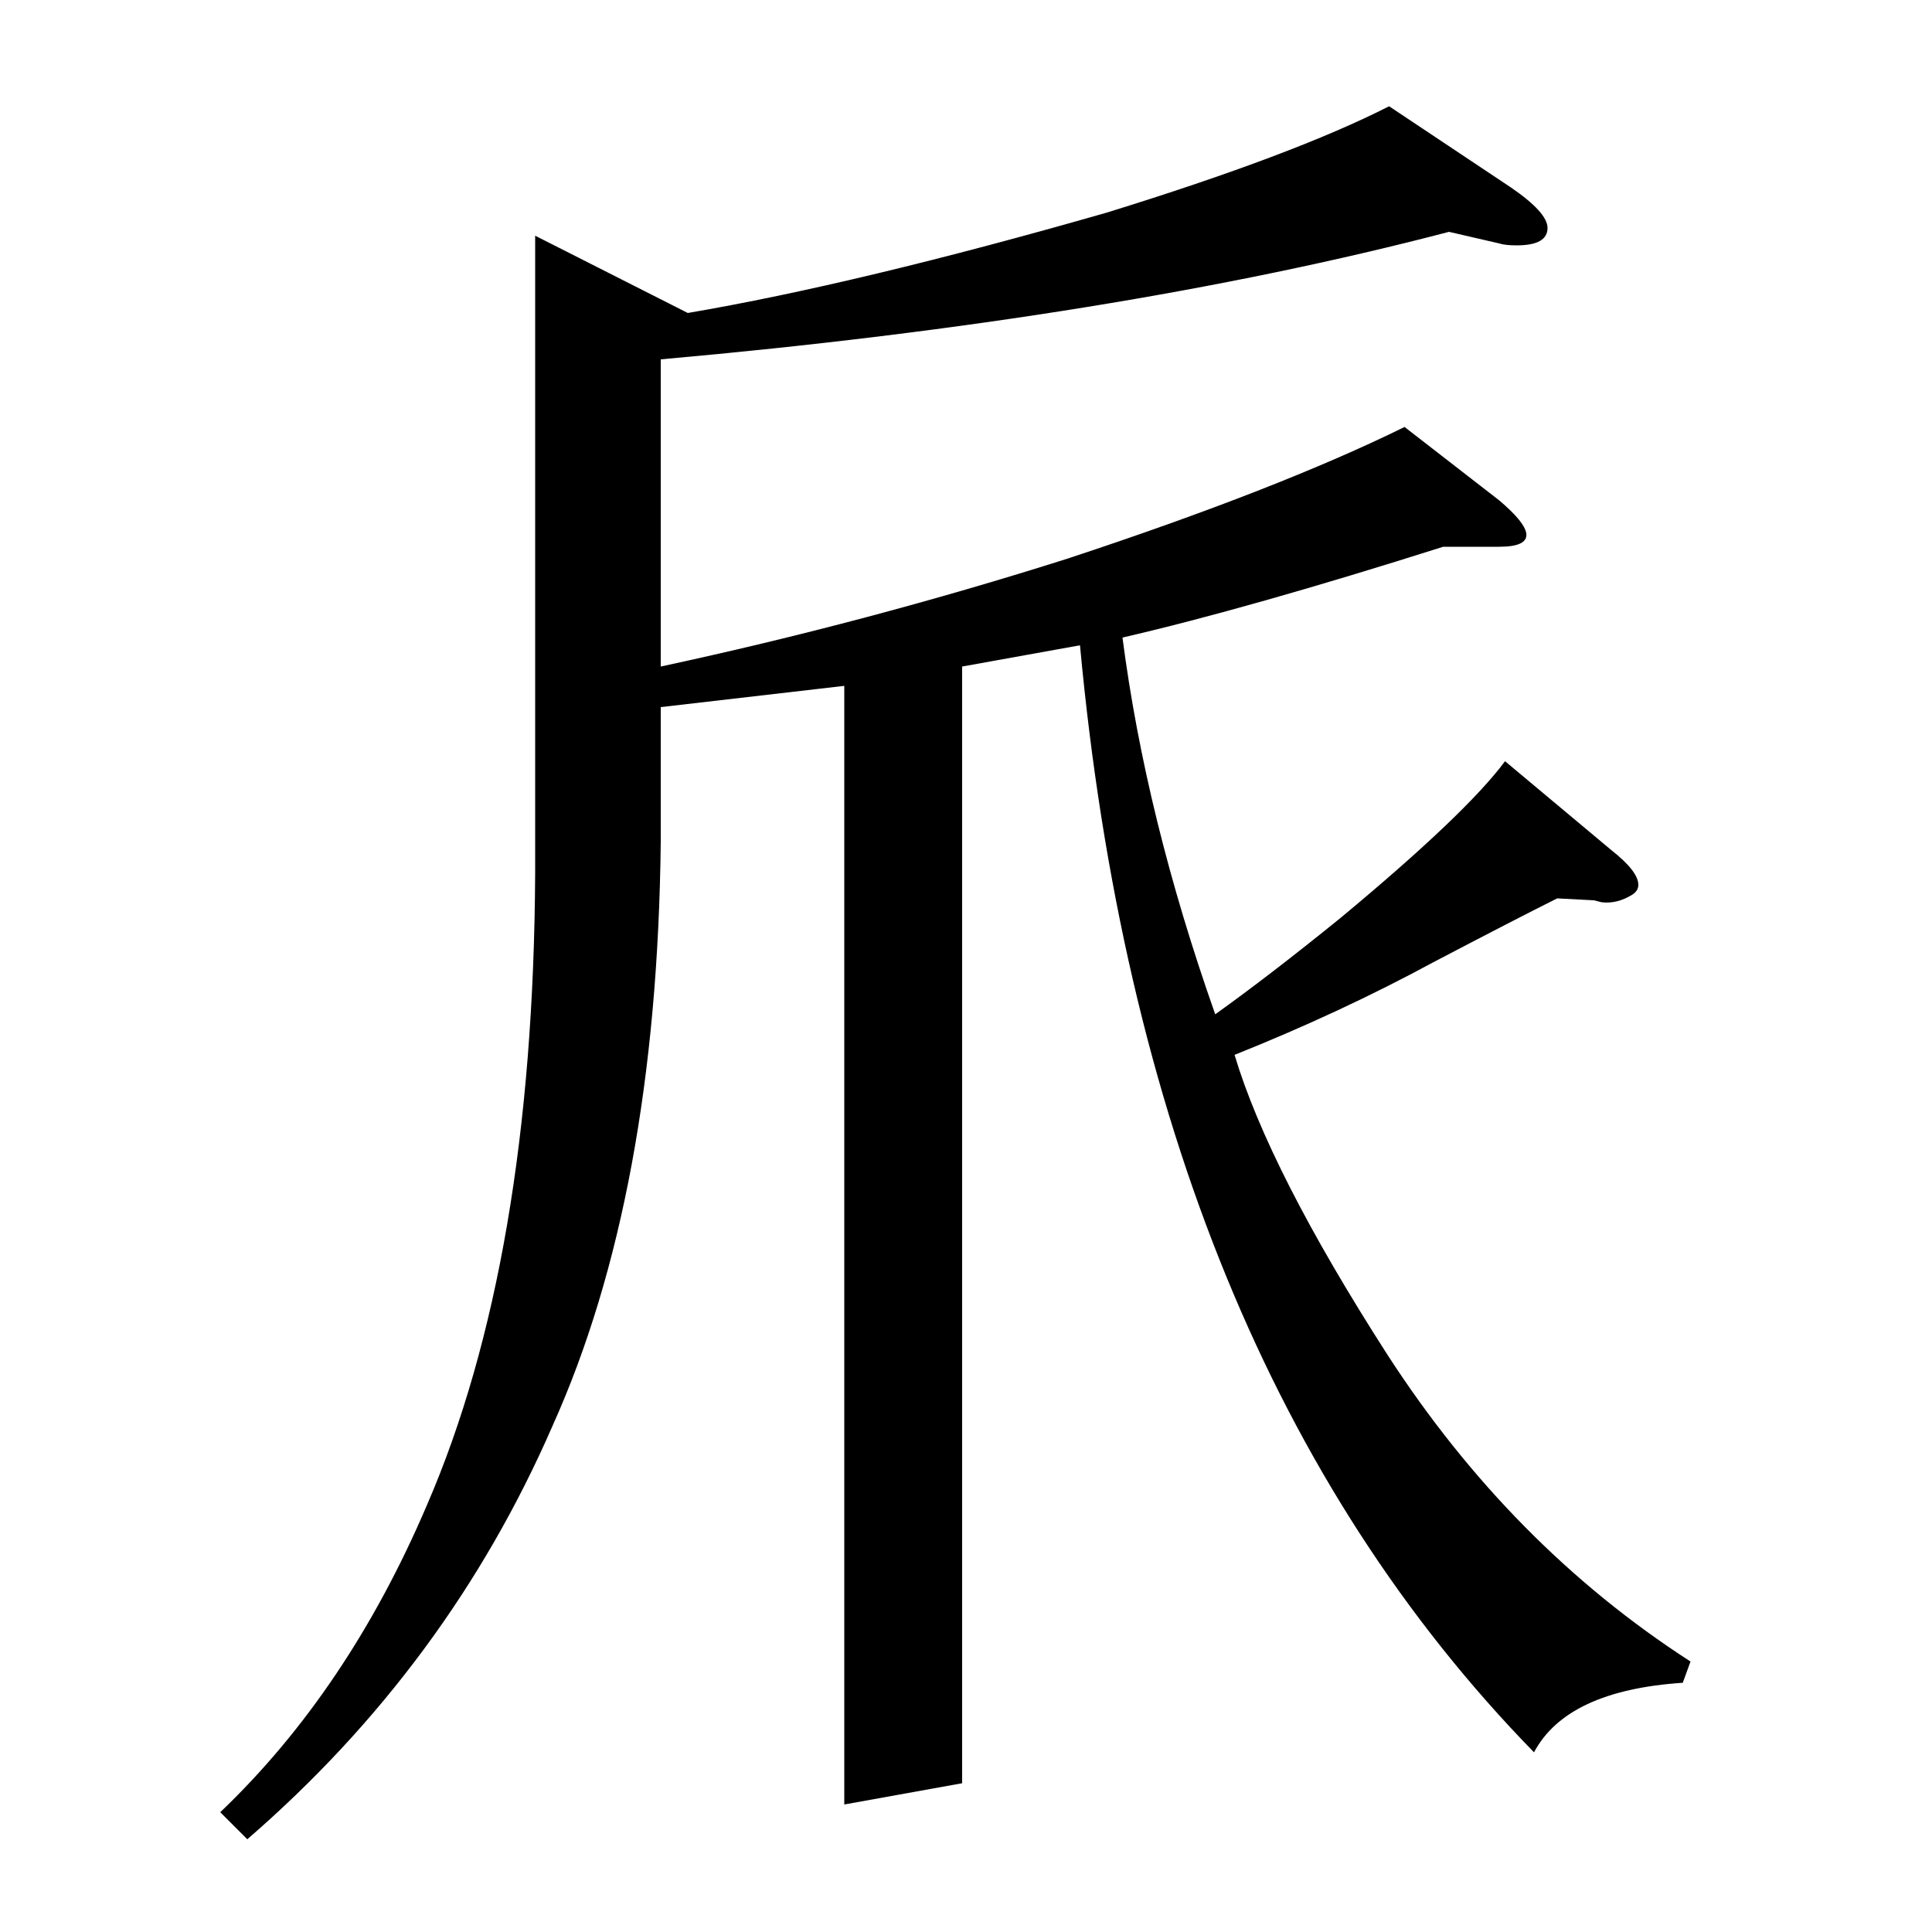 <?xml version="1.0" standalone="no"?>
<!DOCTYPE svg PUBLIC "-//W3C//DTD SVG 1.1//EN" "http://www.w3.org/Graphics/SVG/1.1/DTD/svg11.dtd" >
<svg xmlns="http://www.w3.org/2000/svg" xmlns:xlink="http://www.w3.org/1999/xlink" version="1.1" viewBox="0 -120 1000 1000">
  <g transform="matrix(1 0 0 -1 0 880)">
   <path fill="currentColor"
d="M356 838q88 15 217 52q97 30 146 55l63 -42q19 -13 19 -21q0 -9 -16 -9q-6 0 -9 1l-26 6q-172 -45 -408 -66v-159q107 23 211 56q109 36 174 68l49 -38q13 -11 14 -17q1 -7 -14 -7h-29q-101 -32 -166 -47q12 -93 48 -195q28 20 65 50q65 54 85 81l55 -46q14 -11 14 -18
q0 -3 -3 -5q-8 -5 -16 -4l-4 1l-19 1q-22 -11 -64 -33q-48 -26 -103 -48q18 -60 79 -155q64 -99 157 -159l-4 -11q-60 -4 -77 -36q-201 206 -235 573l-61 -11v-578l-61 -11v579l-95 -11v-70q-2 -182 -56 -302q-54 -124 -158 -214l-14 14q66 63 107 159q55 127 56 327v330z
" />
  </g>

</svg>
